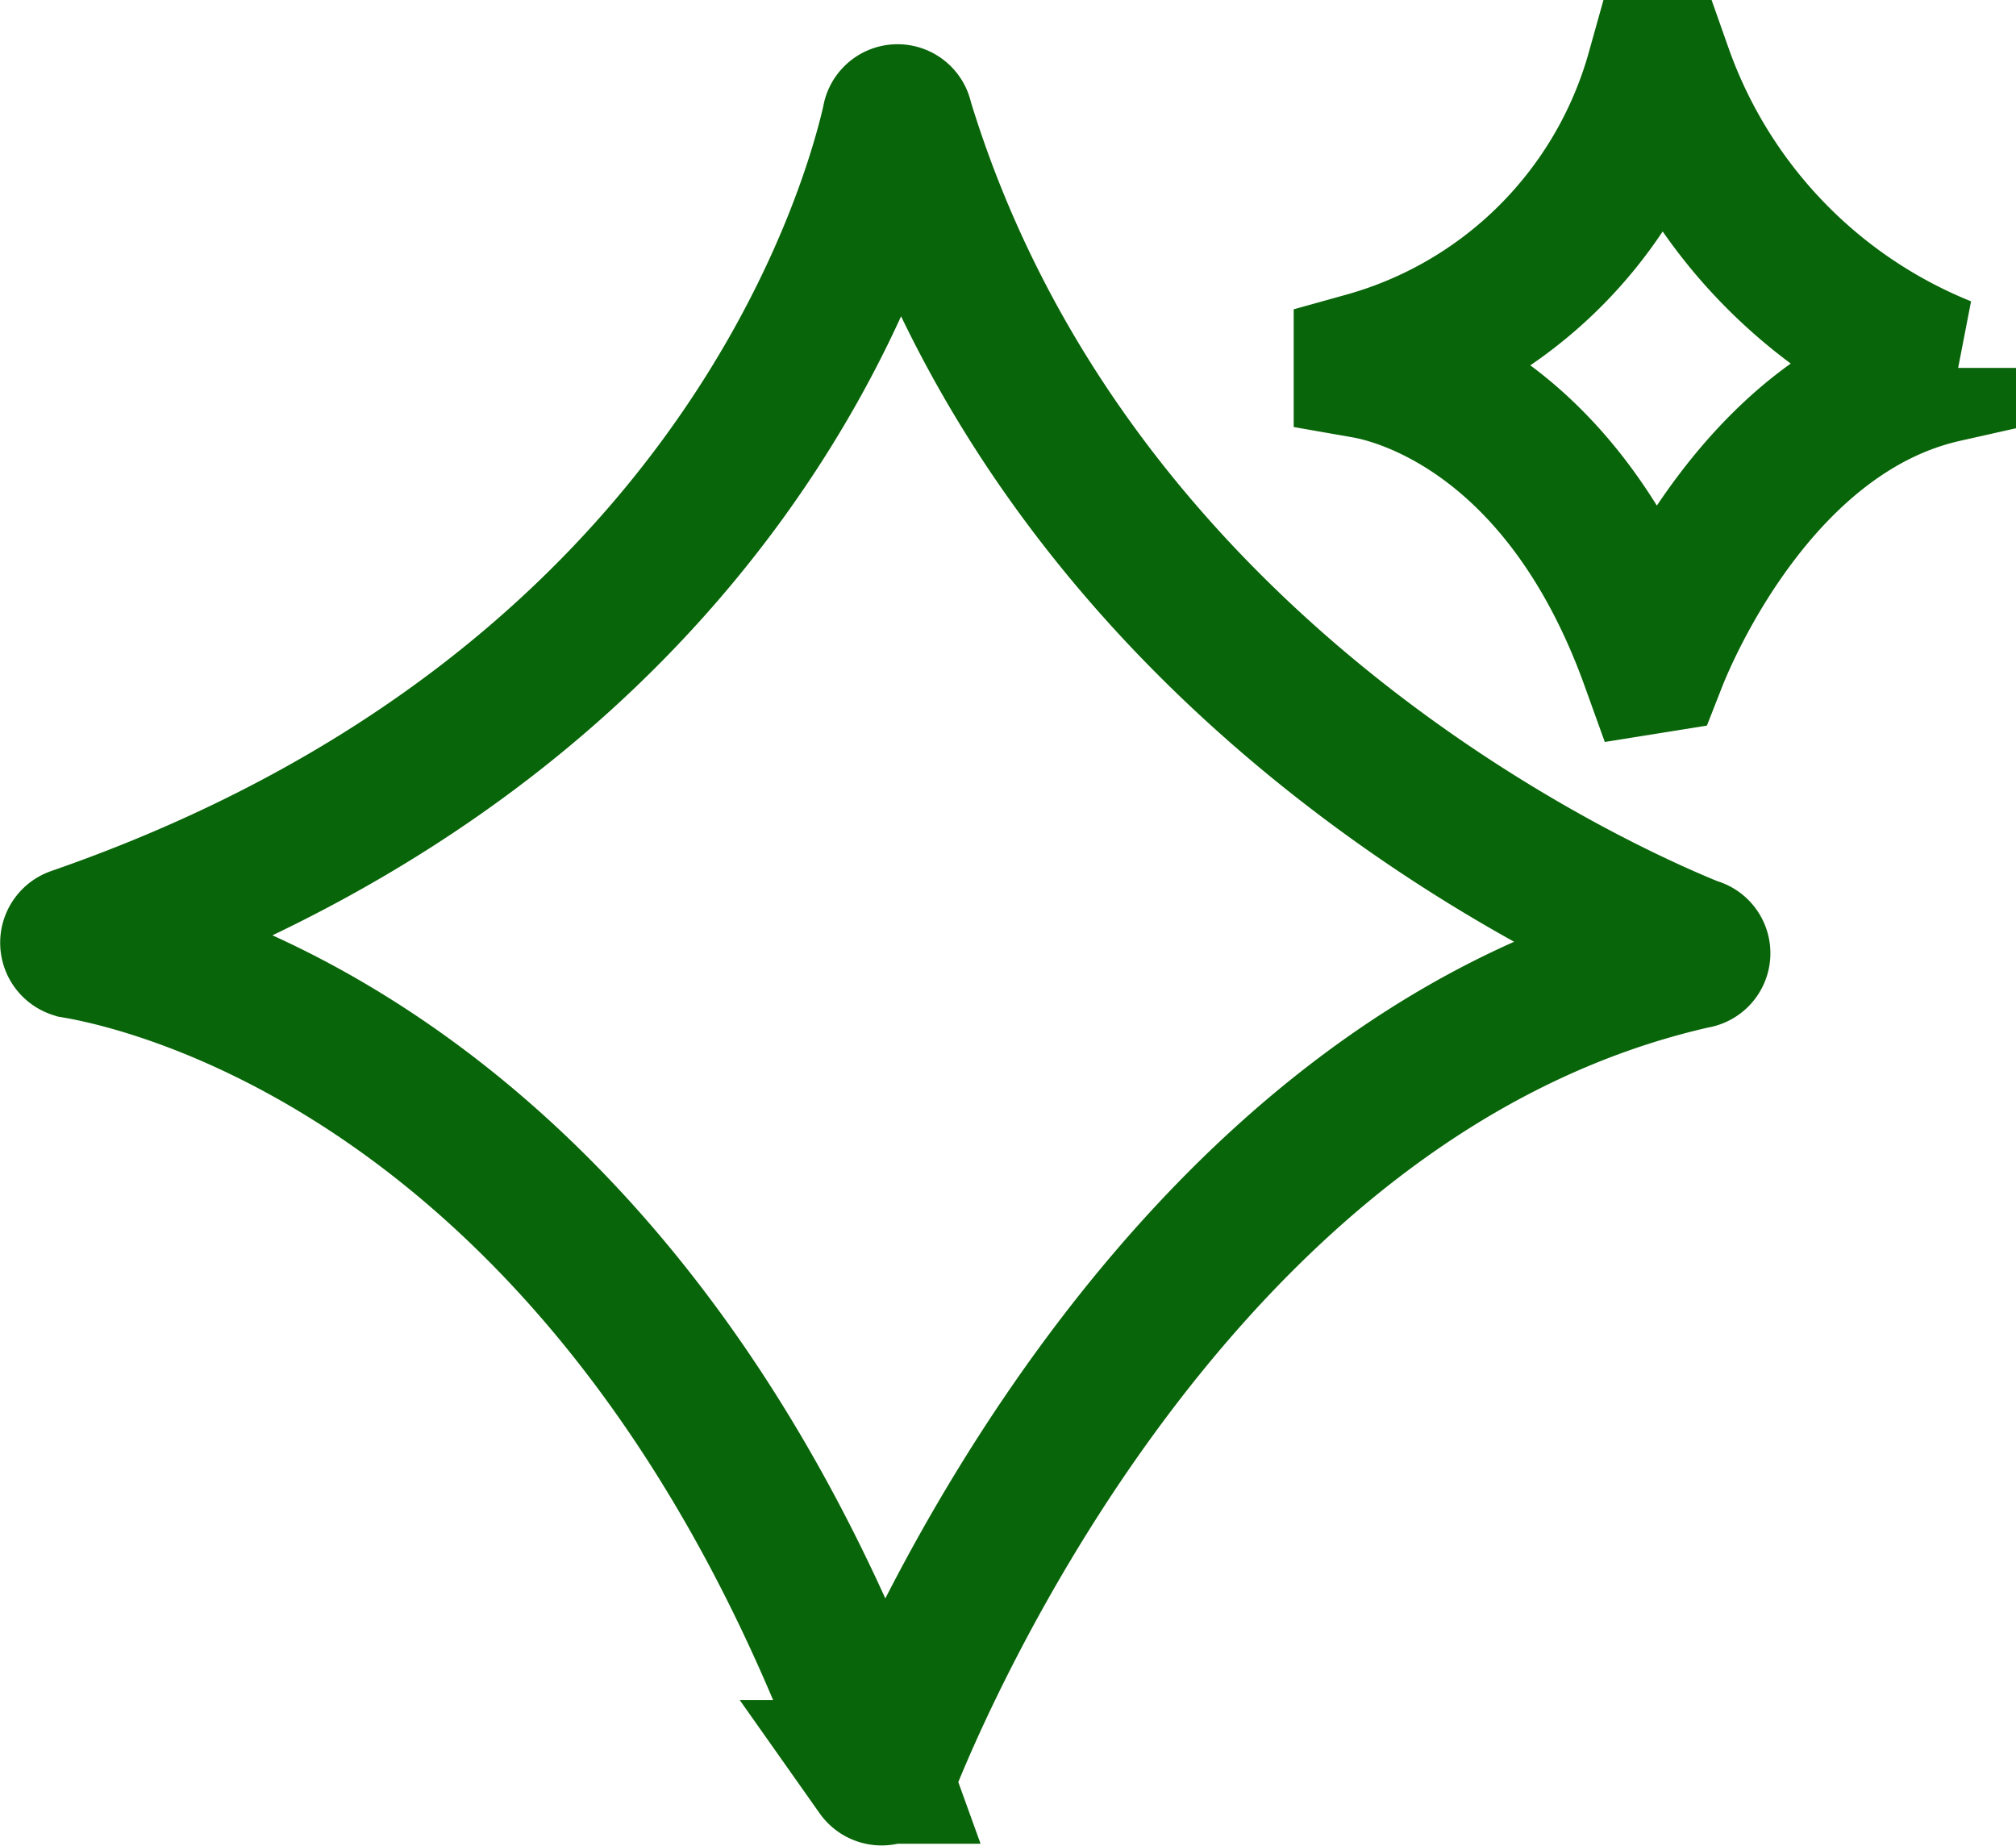 <svg xmlns="http://www.w3.org/2000/svg" width="35.098" height="32.136" viewBox="0 0 35.098 32.136">
  <g id="forge-icon_5_" data-name="forge-icon (5)" transform="translate(-8.881 -9.44)">
    <path id="Path_76" data-name="Path 76" d="M24.3,40.568c.578-1.476,5.034-12.121,14.089-14.16a.064.064,0,0,0,0-.128c-1.526-.613-10.852-4.684-13.818-14.446a.064.064,0,1,0-.128,0c-.364,1.619-2.809,10.289-14.26,14.26a.071.071,0,0,0,0,.135c1.6.271,9.611,2.239,13.989,14.367a.071.071,0,0,0,.128-.029Z" transform="translate(0 -0.31)" fill="none" stroke="#096509" stroke-width="2.5"/>
    <path id="Path_77" data-name="Path 77" d="M46.761,20.95c.207-.528,1.8-4.328,5.034-5.055v-.05a8.672,8.672,0,0,1-4.934-5.155h-.05a7.329,7.329,0,0,1-5.091,5.084v.05c.57.1,3.43.8,4.991,5.134Z" transform="translate(-9.066)" fill="none" stroke="#096509" stroke-width="2.5"/>
  </g>
</svg>
